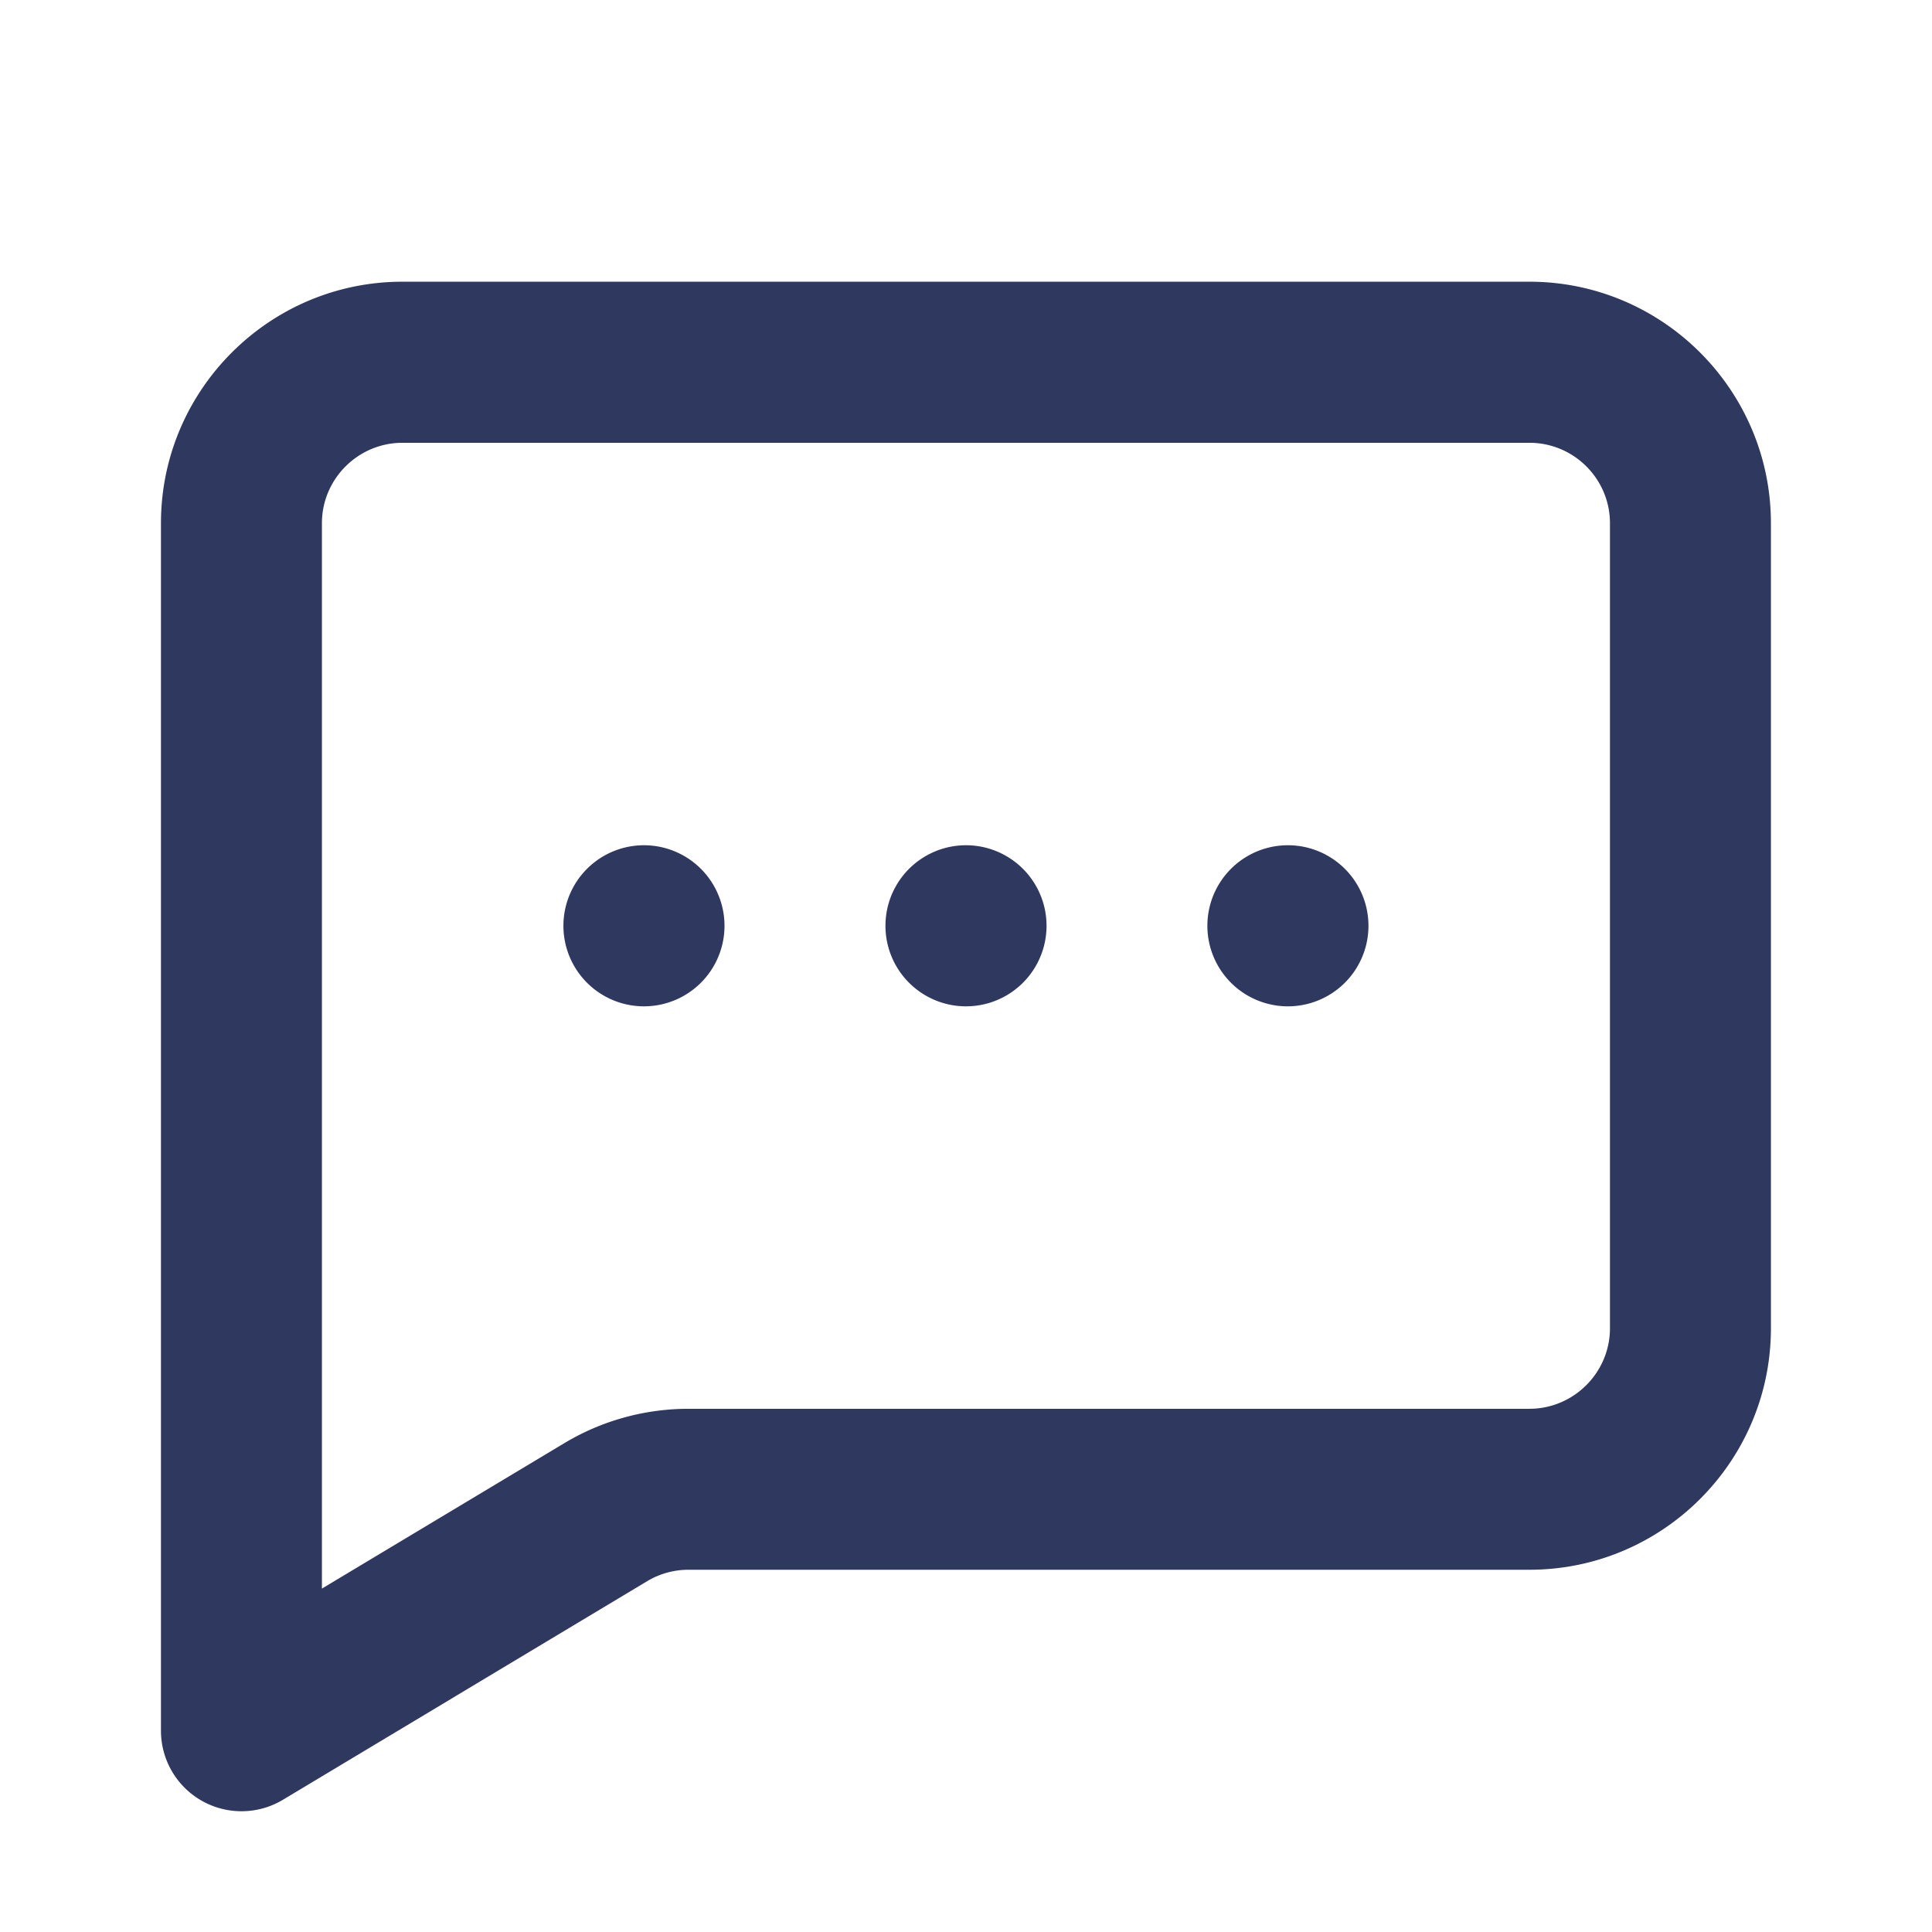 <svg fill="none" viewBox="0 0 16 16"><defs/><path fill="#2F385E" fill-rule="evenodd" d="M4.666 7.667a.667.667 0 111.334 0 .667.667 0 01-1.334 0zM8 7a.667.667 0 100 1.334A.667.667 0 008 7zm2.666 0a.667.667 0 100 1.334.667.667 0 000-1.334zm2.667 4c0 .367-.3.667-.667.667H5.702c-.362 0-.718.098-1.029.285l-2.007 1.204V4.333c0-.367.3-.666.667-.666h9.333c.368 0 .667.299.667.666V11zm-.667-8.667H3.333c-1.103 0-2 .898-2 2v10a.667.667 0 001.01.572l3.016-1.81A.665.665 0 015.702 13h6.964c1.103 0 2-.897 2-2V4.333c0-1.102-.897-2-2-2z" clip-rule="evenodd"/></svg>